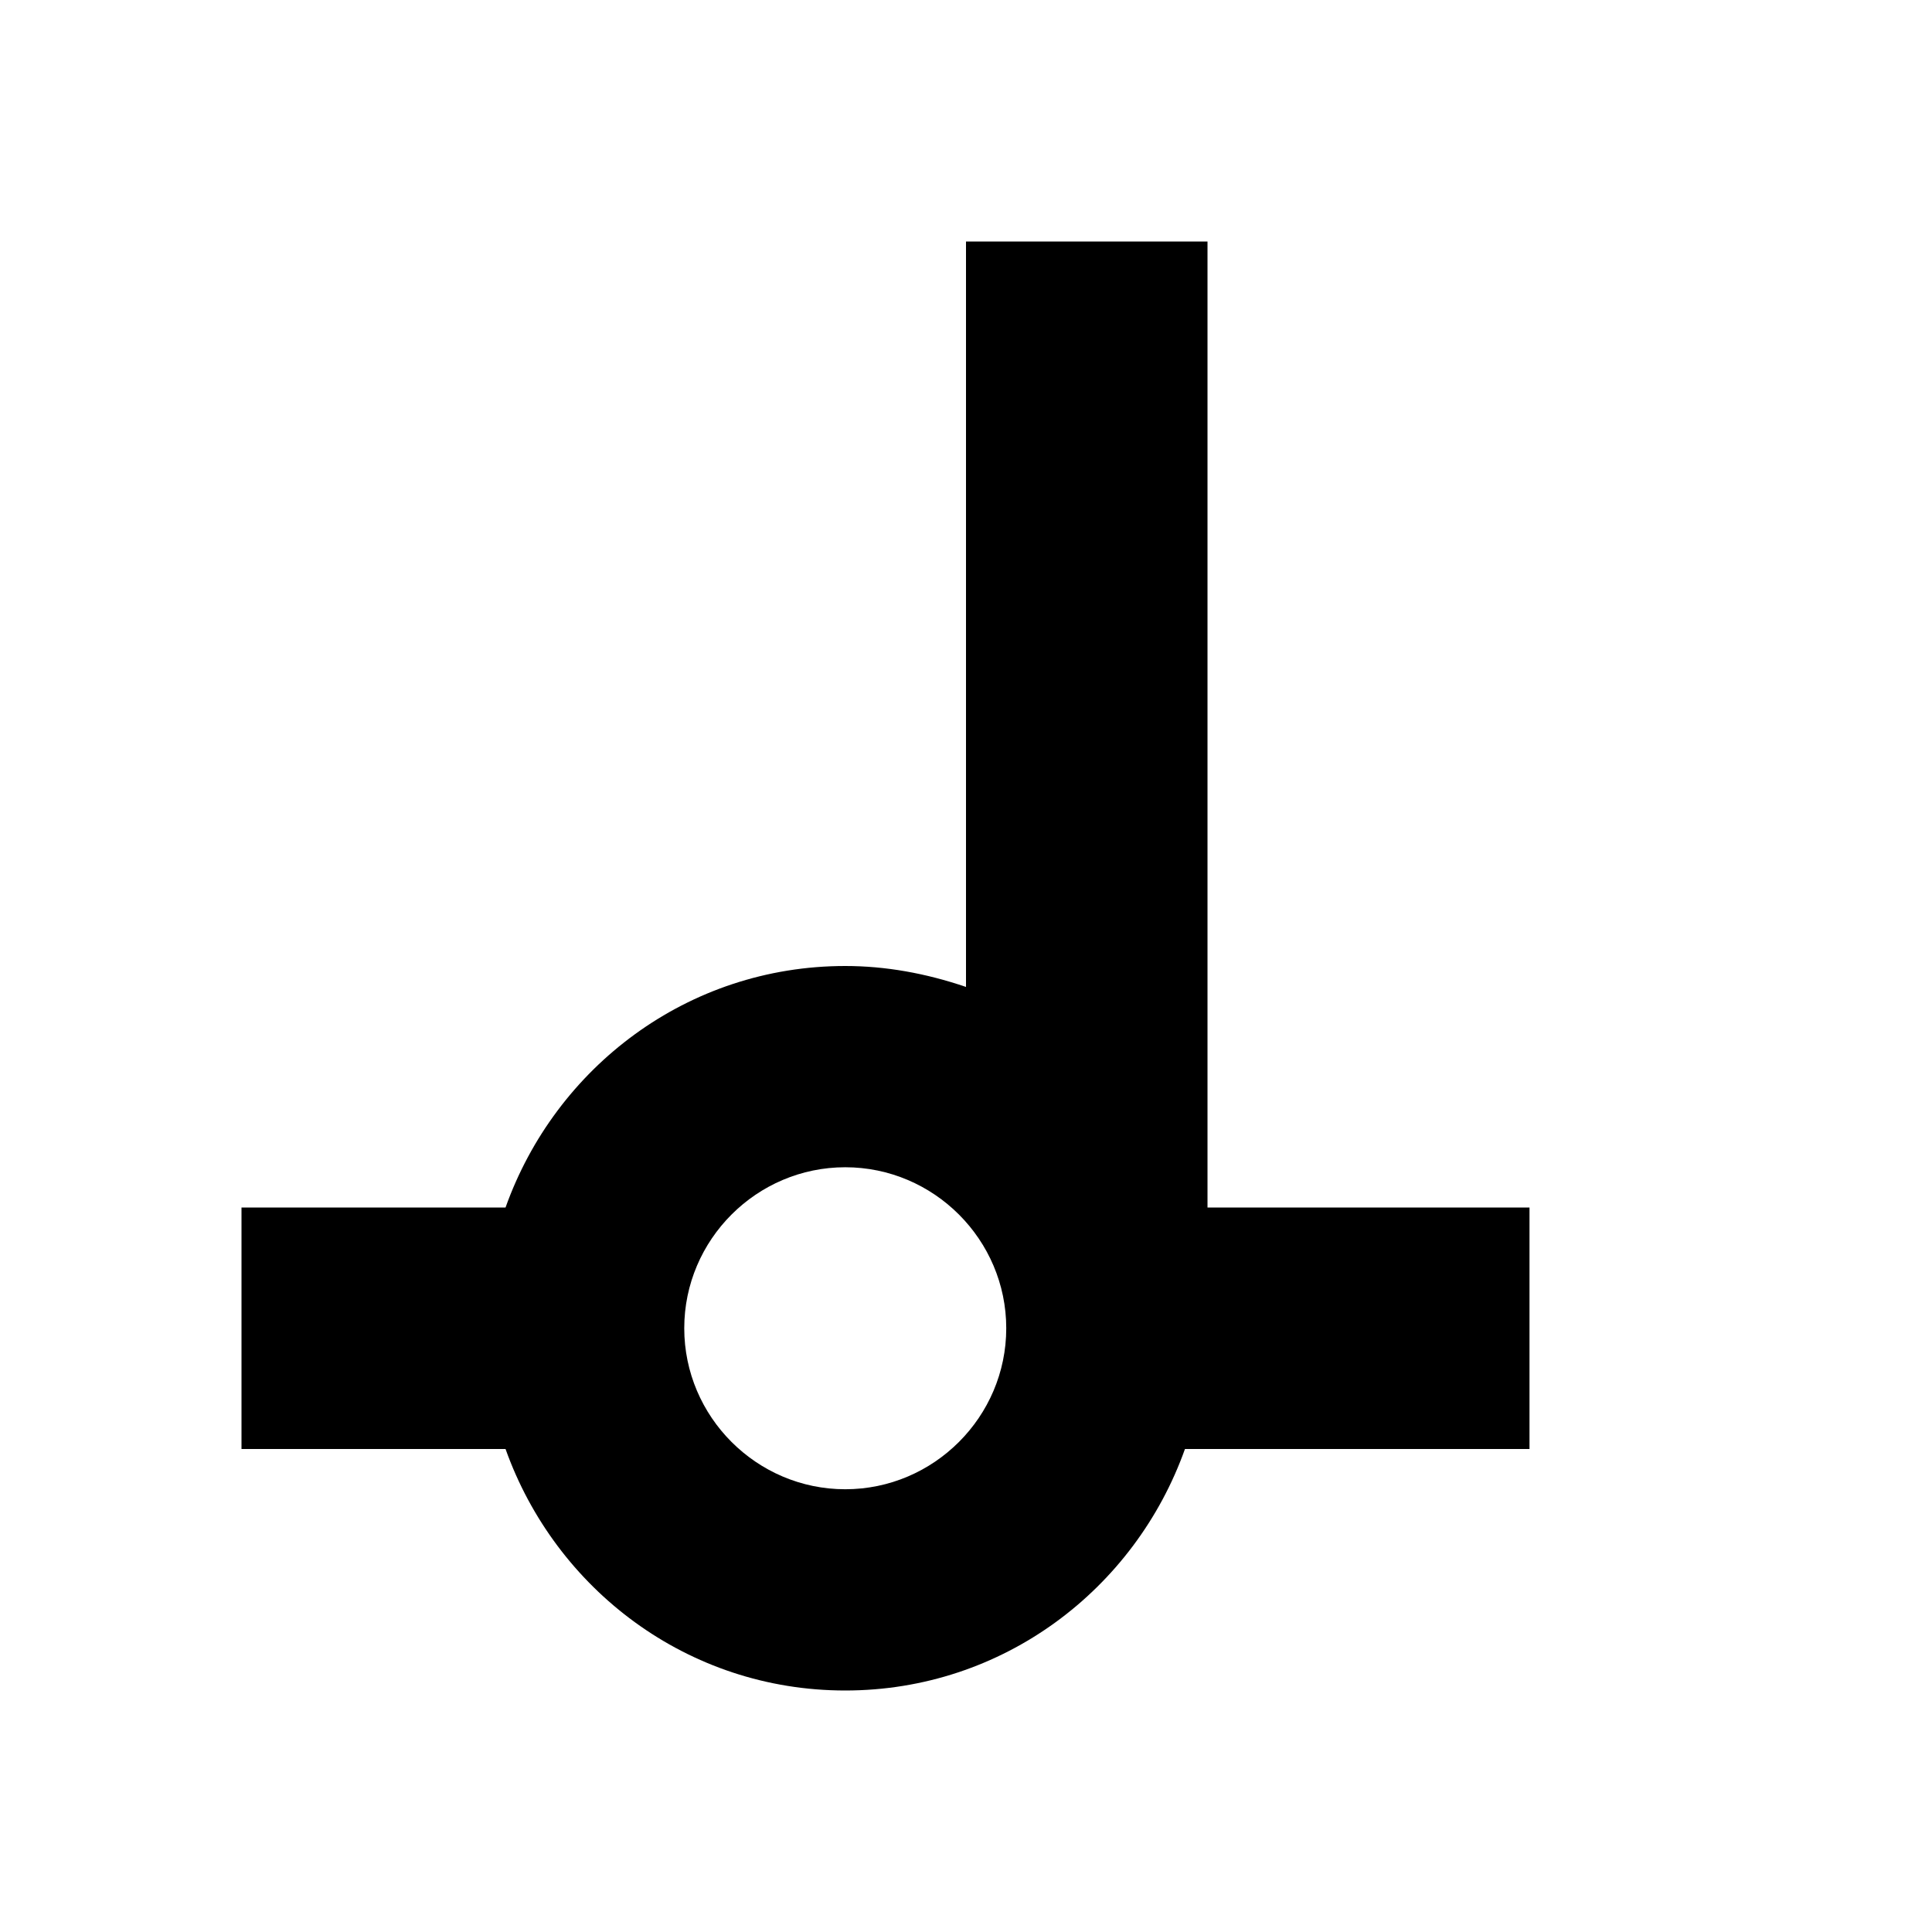 <svg xmlns="http://www.w3.org/2000/svg" viewBox="0 0 24 24"><path d="M12 3v9.26c-.5-.17-1-.26-1.5-.26-1.96 0-3.6 1.26-4.22 3H3v3h3.28c.62 1.74 2.26 3 4.22 3s3.6-1.26 4.22-3H19v-3h-4V3h-3m-1.5 11.5c1.1 0 2 .9 2 2s-.9 2-2 2-2-.9-2-2 .9-2 2-2z"/></svg>